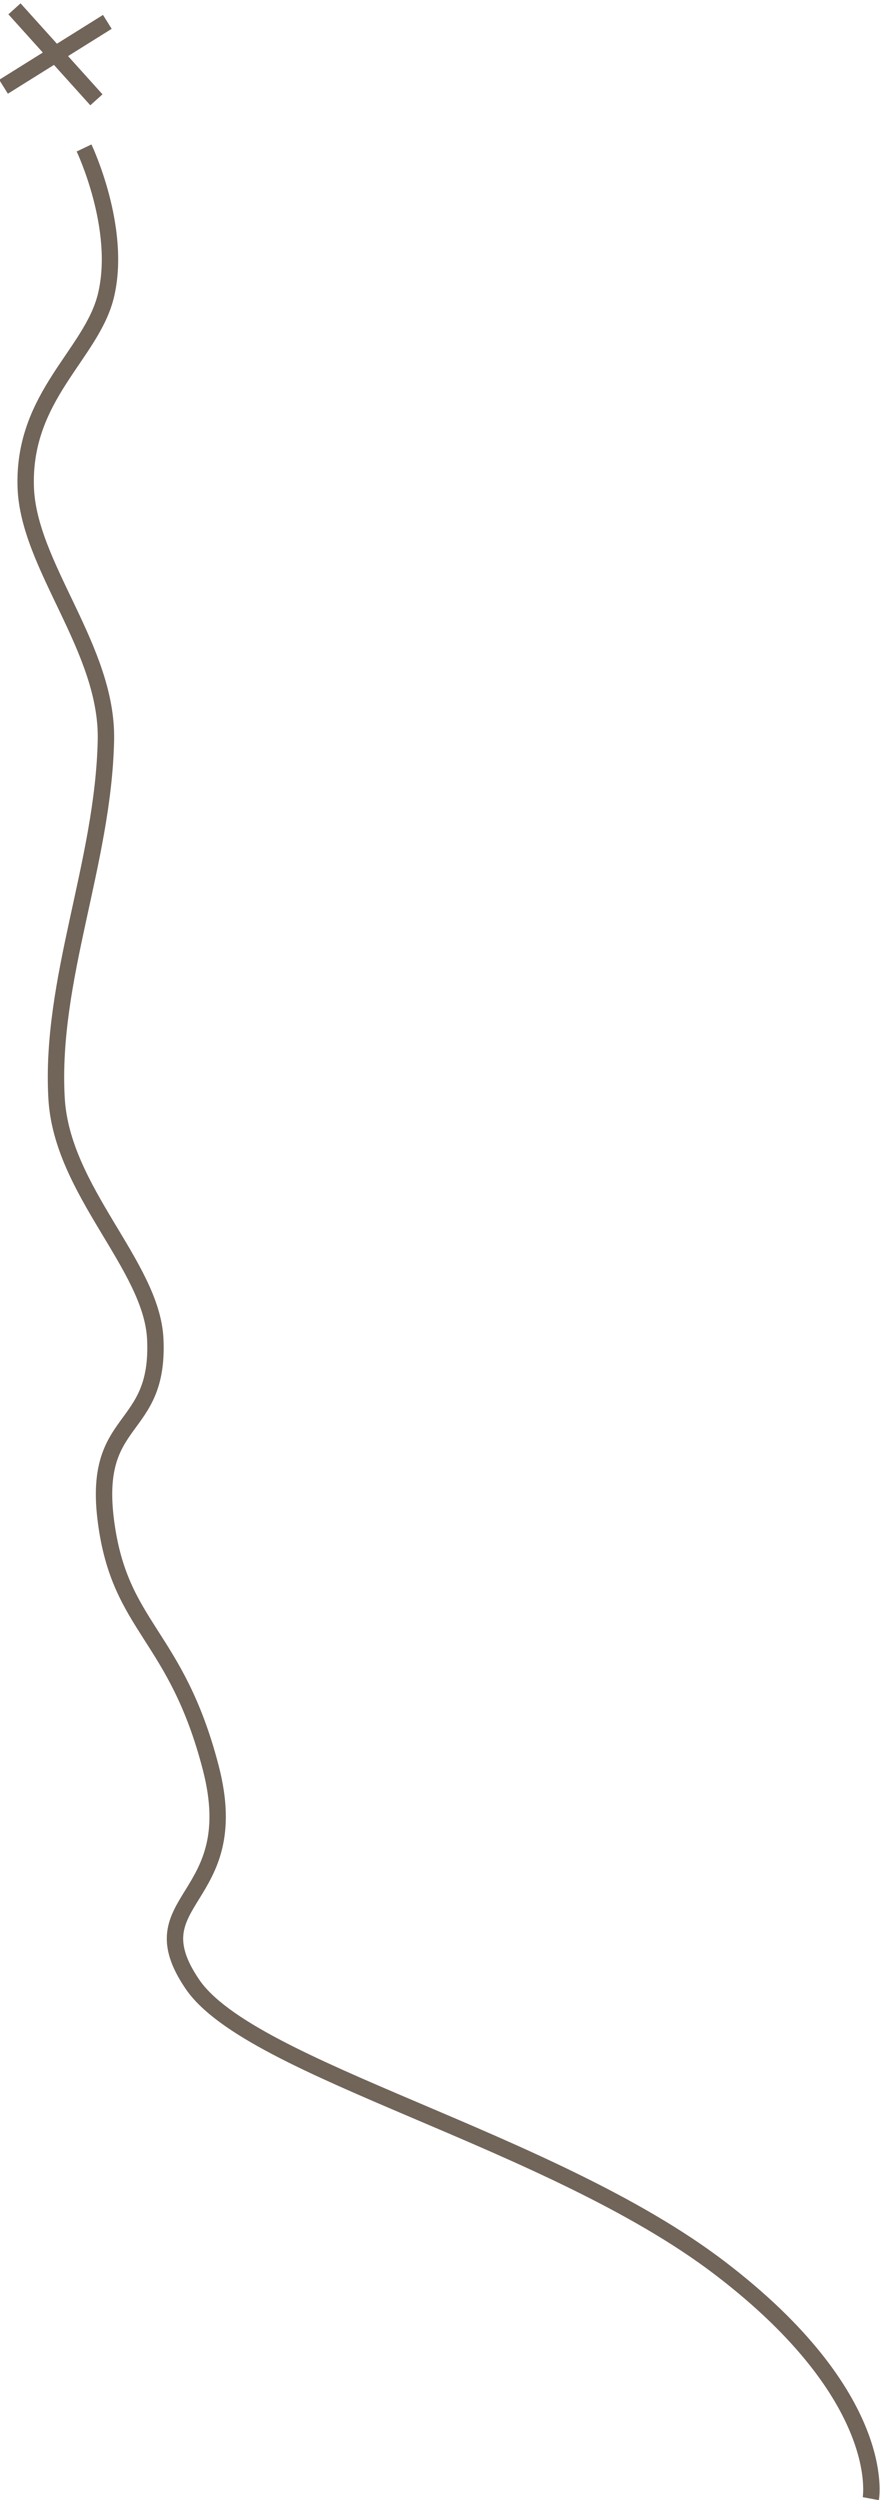 <svg xmlns="http://www.w3.org/2000/svg" width="161.071" height="457.34" viewBox="0 0 161.071 457.34">
  <g id="testimonialsTrack" transform="translate(-937.114 -3414.432)">
    <path id="Path_58" data-name="Path 58" d="M0,0S6.991,14.674,4,27.02C1.41,37.736-11.213,45.34-10.676,62.026-10.21,76.5,4.36,91.568,4,108.325c-.478,22.491-10.255,43.794-9.034,65.5.956,16.987,17.43,30.584,18.068,44.041C13.864,235.3,1.463,231.552,4,251.173s12.845,20.609,19.2,45.169-14.115,23.714-3.388,39.523,65.5,28.27,96.55,51.945S144,430,144,430" transform="translate(952.5 3441.5)" fill="none" stroke="#716459" stroke-width="3"/>
    <g id="Group_24" data-name="Group 24" transform="matrix(0.139, -0.99, 0.99, 0.139, 55.244, 5009.953)">
      <line id="Line_12" data-name="Line 12" x1="14.4" y2="17.17" transform="translate(1687.5 654.5)" fill="none" stroke="#716459" stroke-width="3"/>
      <line id="Line_13" data-name="Line 13" x2="14.4" y2="17.17" transform="translate(1687.5 654.5)" fill="none" stroke="#716459" stroke-width="3"/>
    </g>
  </g>
</svg>
